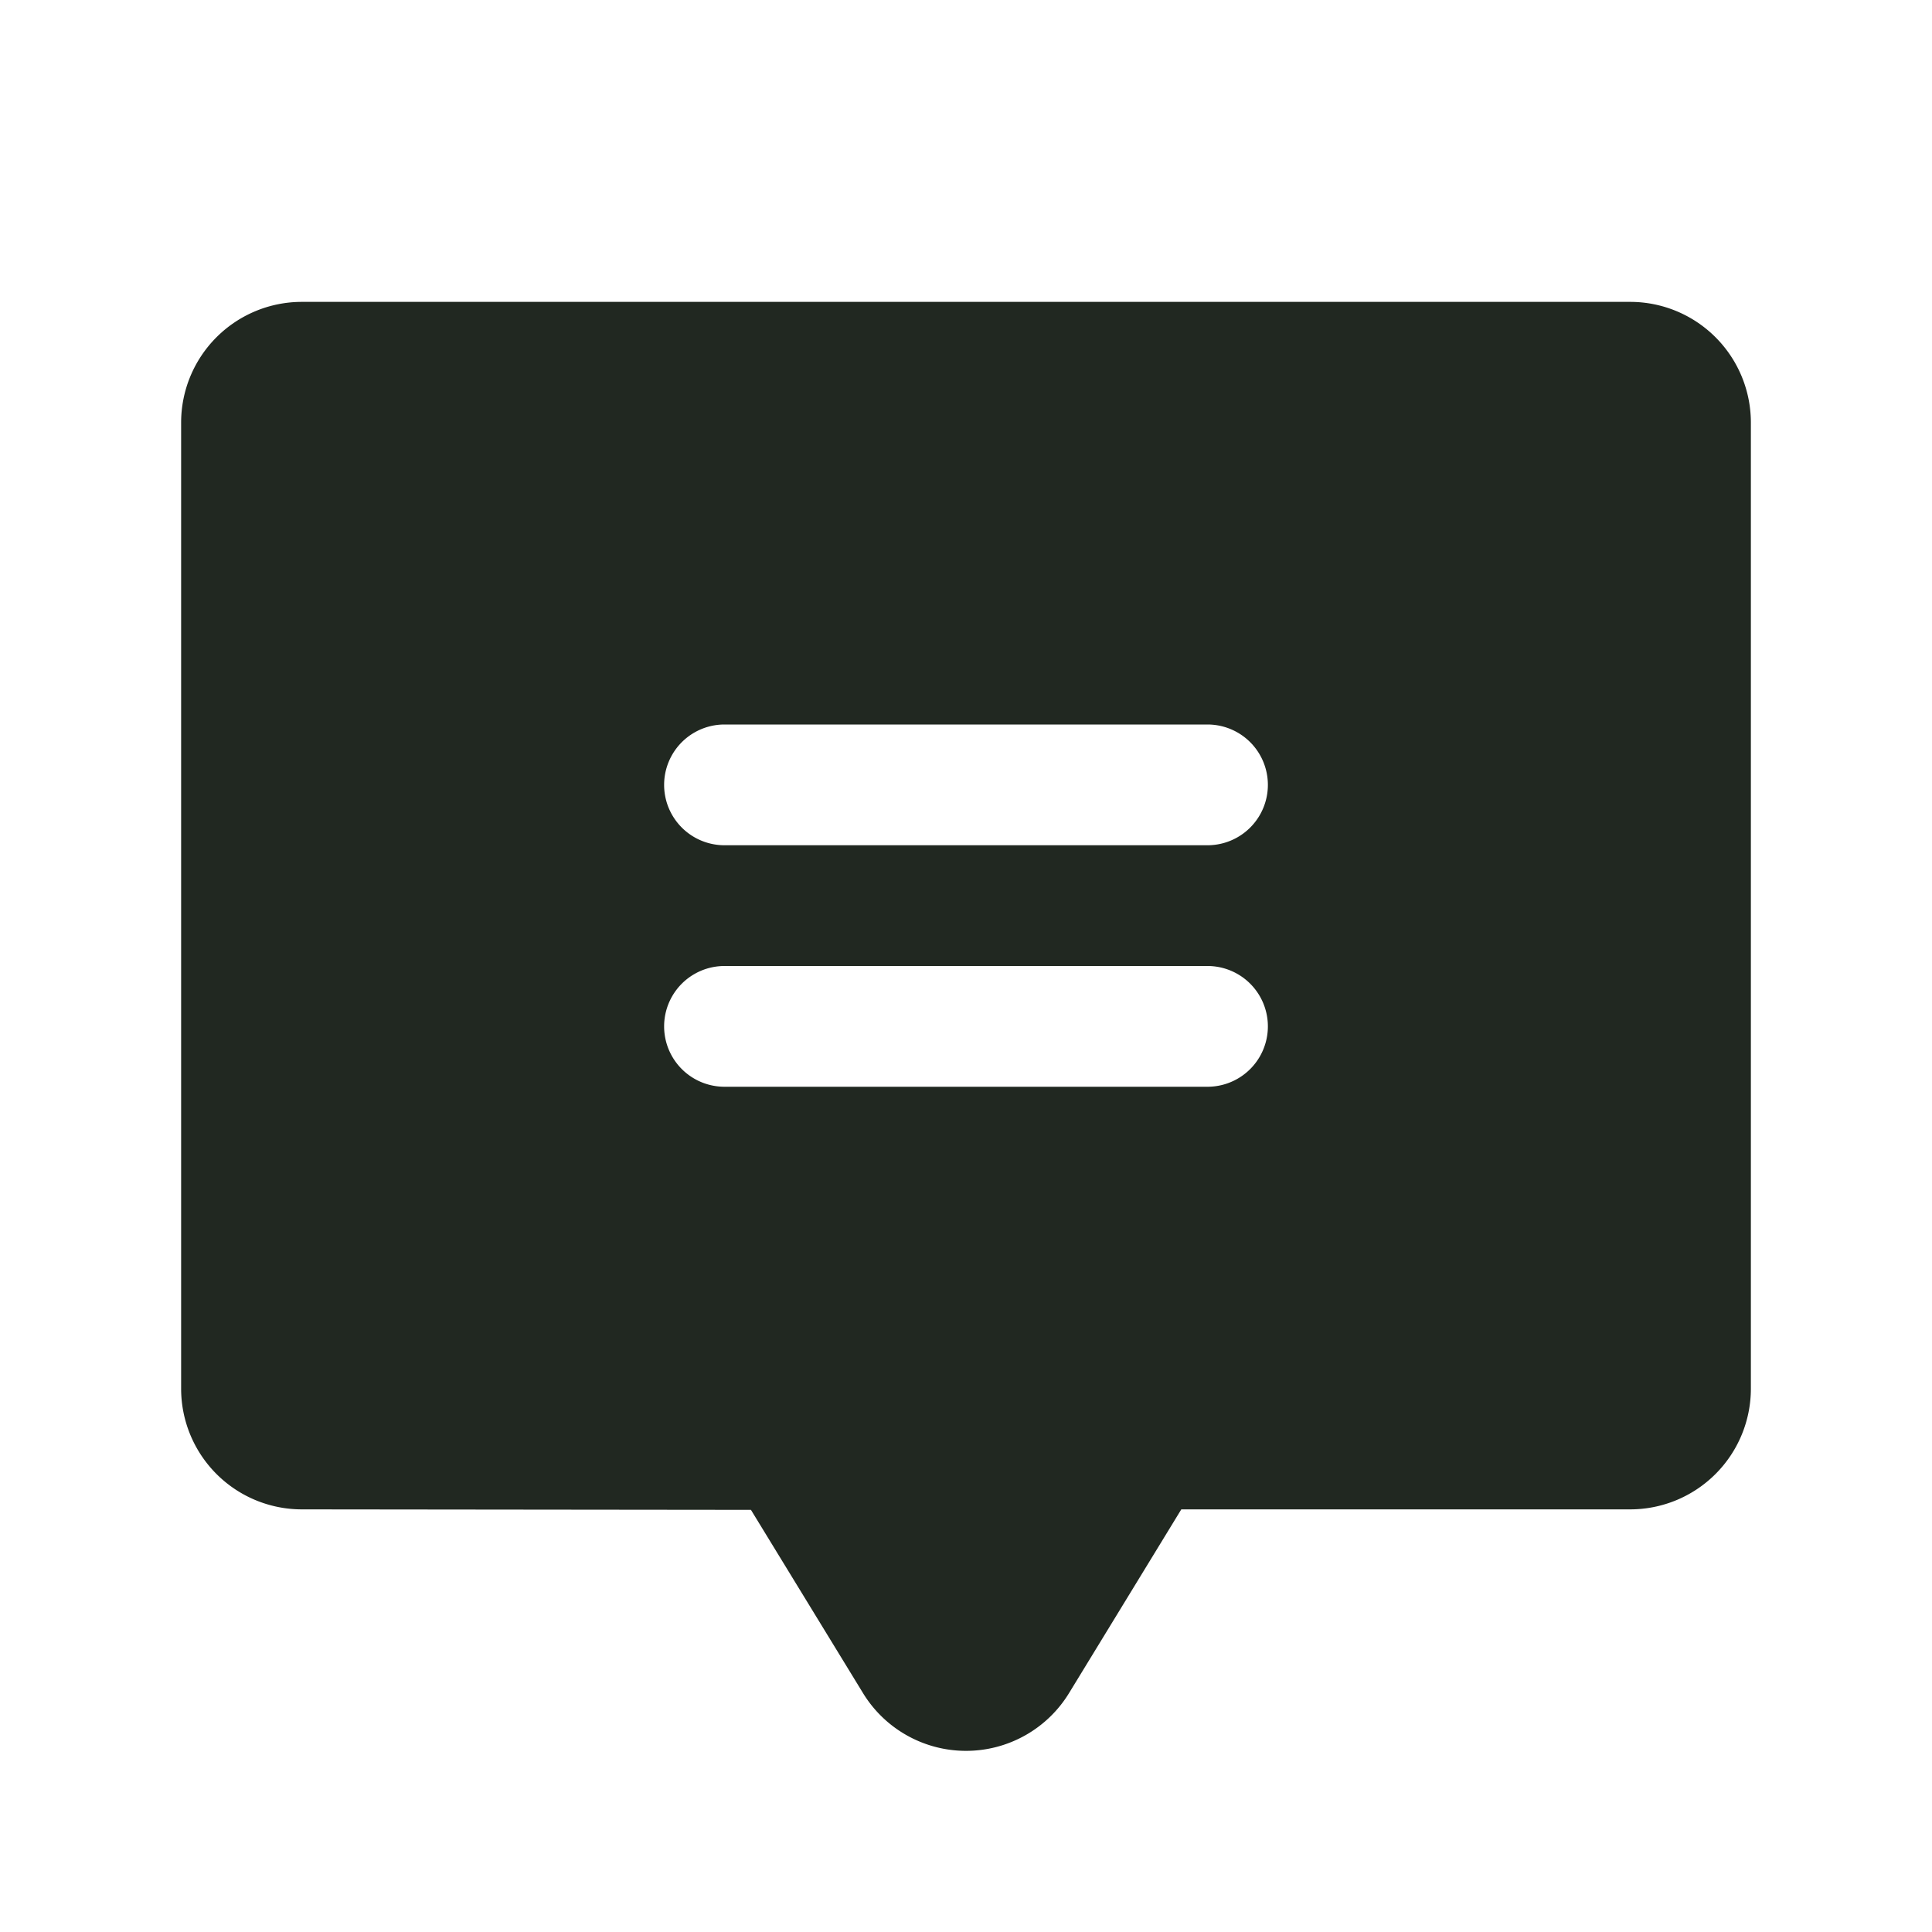<svg width="32" height="32" viewBox="0 0 32 32" xmlns="http://www.w3.org/2000/svg">
    <g fill="none" fill-rule="evenodd">
        <path d="M27 5H5a2 2 0 0 0-2 2v16a2 2 0 0 0 2 2l7.438.008 1.847 3.02a2 2 0 0 0 3.426.008L19.566 25H27a2 2 0 0 0 2-2V7a2 2 0 0 0-2-2zm-7 13h-8a1 1 0 0 1 0-2h8a1 1 0 0 1 0 2zm0-4h-8a1 1 0 0 1 0-2h8a1 1 0 0 1 0 2z" fill="#212821" fill-rule="nonzero"/>
        <path d="M0 0h32v32H0z"/>
    </g>
</svg>
